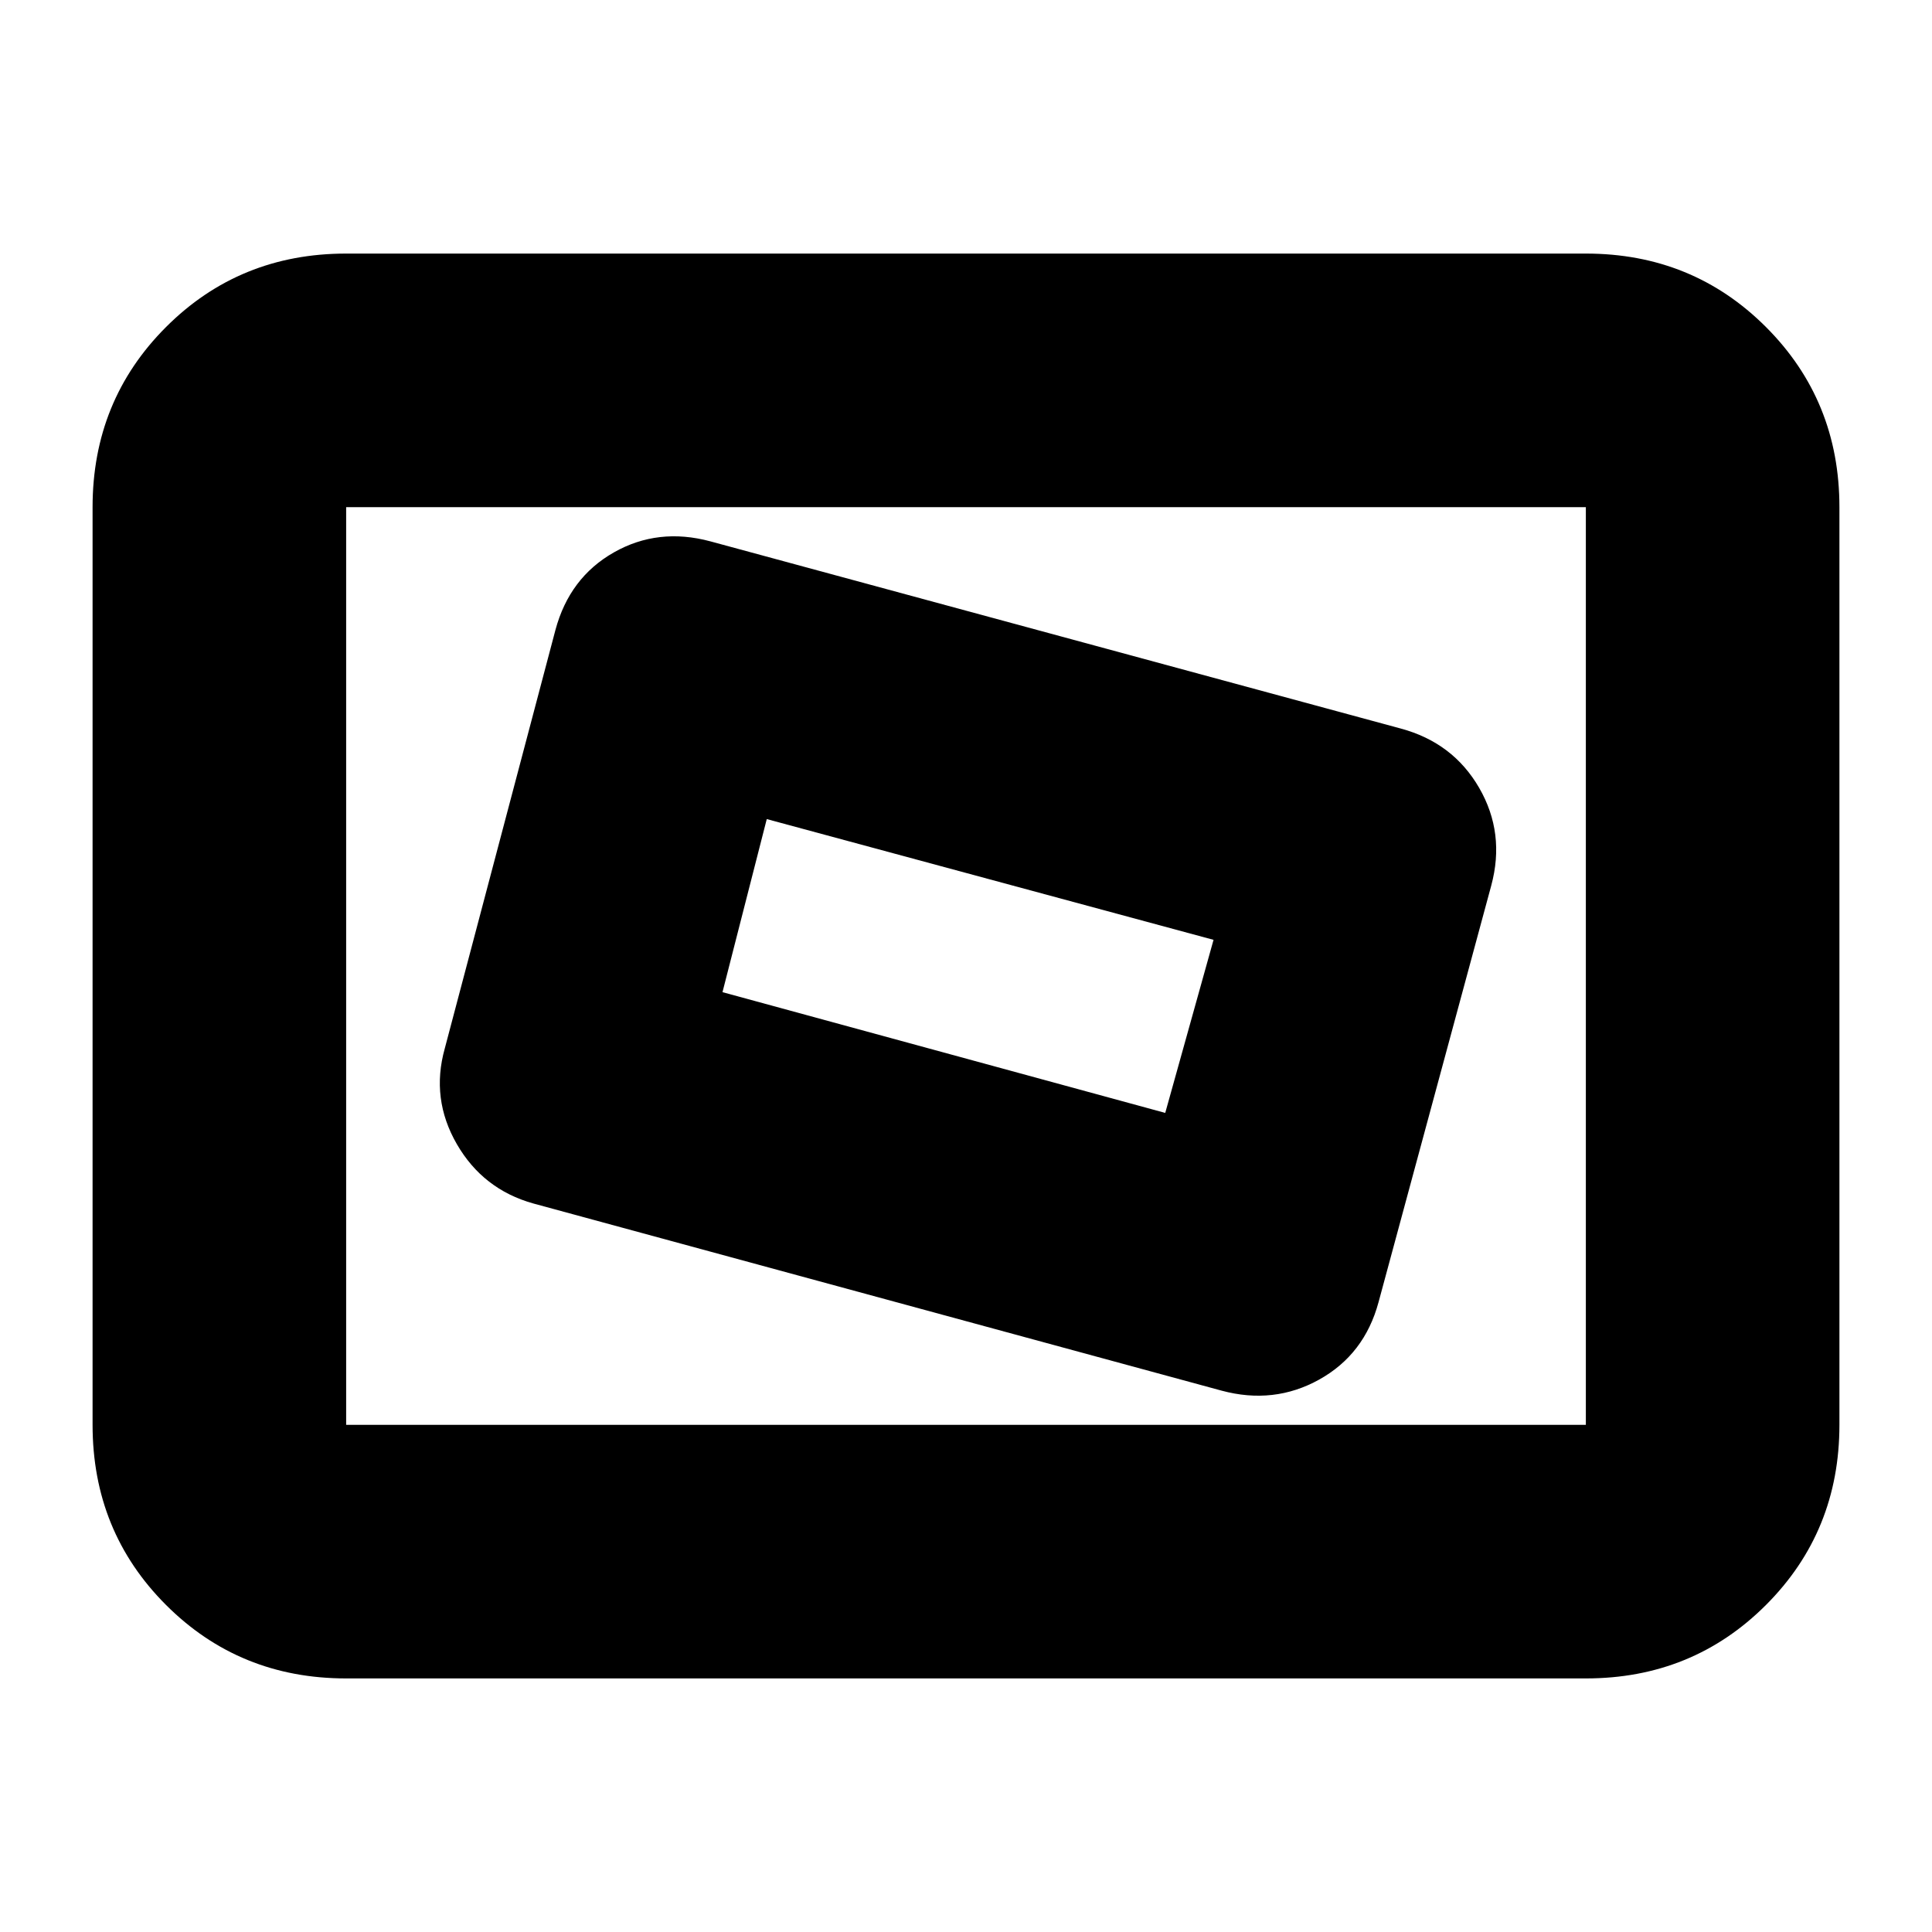 <svg xmlns="http://www.w3.org/2000/svg" height="24" viewBox="0 -960 960 960" width="24"><path d="M172-126q-53 0-89.5-36.5T46-252v-456q0-53 36.5-89.5T172-834h616q53 0 89.5 36.5T914-708v456q0 53-36.5 89.5T788-126H172Zm0-126h616v-456H172v456Zm513-61 56-207q7-26-6-48.5T696-598l-343-93q-26-7-48 5.5T276-647l-55 208q-7 25 6 47.5t38 29.5l342 93q26 7 48.5-5.5T685-313Zm-106-94-220-60 22-86 222 60-24 86ZM172-252v-456 456Z"/></svg>